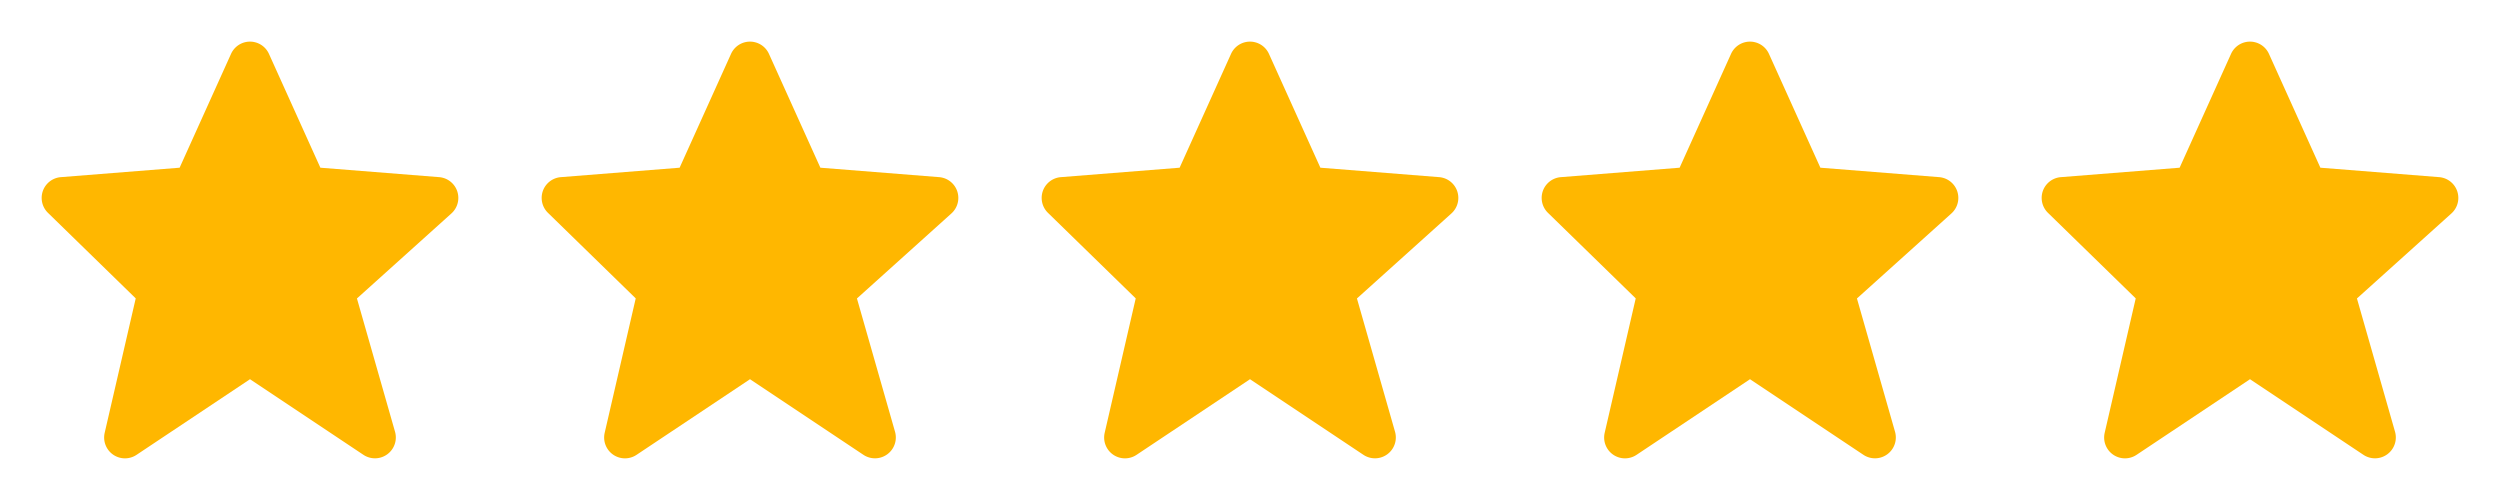 <svg width="120" height="24" fill="none" xmlns="http://www.w3.org/2000/svg"><path d="M21.947 9.179a1.001 1.001 0 00-.868-.676l-5.701-.453-2.467-5.461a.998.998 0 00-1.822-.001L8.622 8.05l-5.701.453a1 1 0 00-.619 1.713l4.213 4.107-1.49 6.452a1 1 0 001.53 1.057L12 18.202l5.445 3.63a1.001 1.001 0 001.517-1.106l-1.829-6.4 4.536-4.082c.297-.268.406-.686.278-1.065zm24 0a1.001 1.001 0 00-.868-.676l-5.701-.453-2.467-5.461a.998.998 0 00-1.822-.001L32.622 8.05l-5.701.453a1 1 0 00-.619 1.713l4.213 4.107-1.49 6.452a1 1 0 001.53 1.057L36 18.202l5.445 3.63a1.001 1.001 0 001.517-1.106l-1.829-6.4 4.536-4.082c.297-.268.406-.686.278-1.065zm24 0a1.001 1.001 0 00-.868-.676l-5.701-.453-2.467-5.461a.998.998 0 00-1.822-.001L56.622 8.05l-5.701.453a1 1 0 00-.619 1.713l4.213 4.107-1.49 6.452a1 1 0 001.53 1.057L60 18.202l5.445 3.63a1.001 1.001 0 001.517-1.106l-1.829-6.4 4.536-4.082c.297-.268.406-.686.278-1.065zm24 0a1.001 1.001 0 00-.868-.676l-5.701-.453-2.467-5.461a.998.998 0 00-1.822-.001L80.622 8.05l-5.701.453a1 1 0 00-.619 1.713l4.213 4.107-1.49 6.452a1 1 0 001.53 1.057L84 18.202l5.445 3.63a1.001 1.001 0 001.517-1.106l-1.829-6.4 4.536-4.082c.297-.268.406-.686.278-1.065zm24 0a1.001 1.001 0 00-.868-.676l-5.701-.453-2.467-5.461a.998.998 0 00-1.822-.001l-2.467 5.462-5.701.453a1 1 0 00-.619 1.713l4.213 4.107-1.49 6.452a1 1 0 001.53 1.057l5.445-3.63 5.445 3.63a1.001 1.001 0 001.517-1.106l-1.829-6.4 4.536-4.082c.297-.268.406-.686.278-1.065z" fill="#FFB700"/></svg>